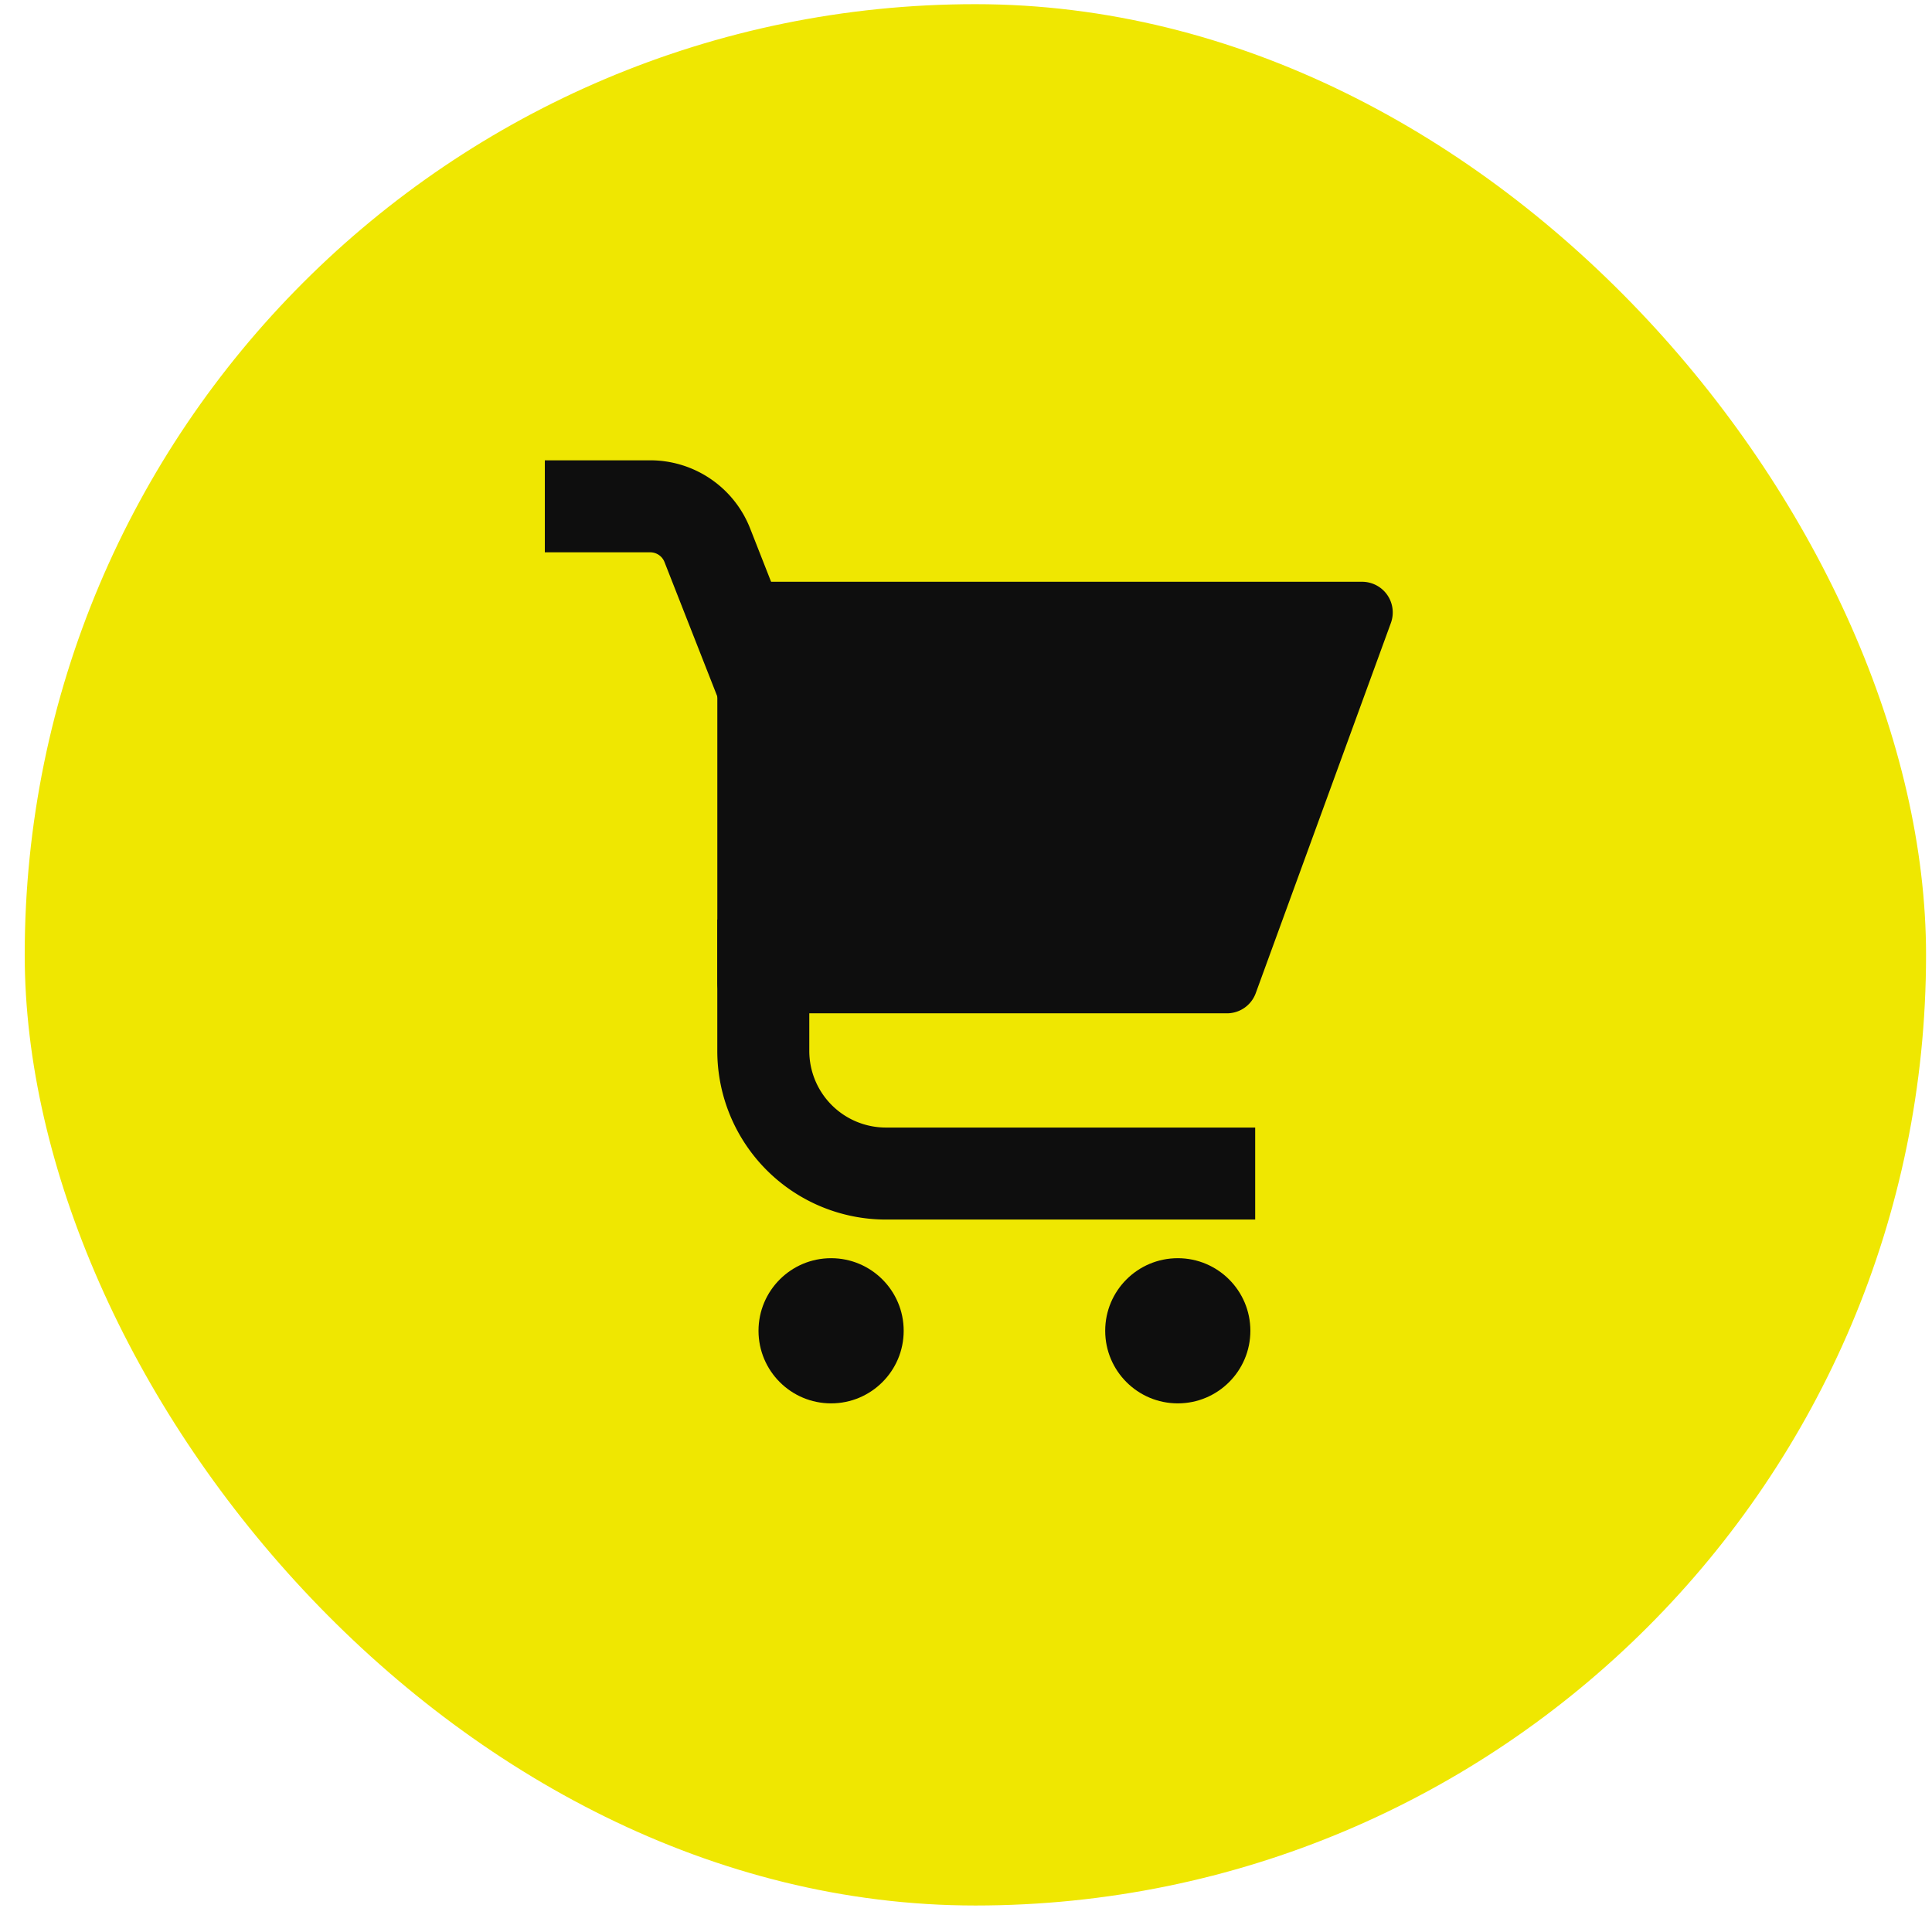 <svg width="63" height="63" fill="none" xmlns="http://www.w3.org/2000/svg"><rect x=".806" y=".136" width="62" height="62" rx="31" fill="#EFE701"/><path d="M44.415 18.971H24.391a1 1 0 00-1 1v12.072a1 1 0 001 1h15.617a1 1 0 00.94-.657l4.407-12.072a1 1 0 00-.94-1.343z" fill="#0E0E0E"/><path d="M24.89 29.985v4.283a4 4 0 004 4h12.04" stroke="#0E0E0E" stroke-width="3"/><circle cx="27.101" cy="43.395" r="2.367" fill="#0E0E0E"/><circle cx="38.406" cy="43.395" r="2.367" fill="#0E0E0E"/><path d="M24.864 22.36l-1.8-4.582a2 2 0 00-1.862-1.268h-3.436" stroke="#0E0E0E" stroke-width="3"/></svg>